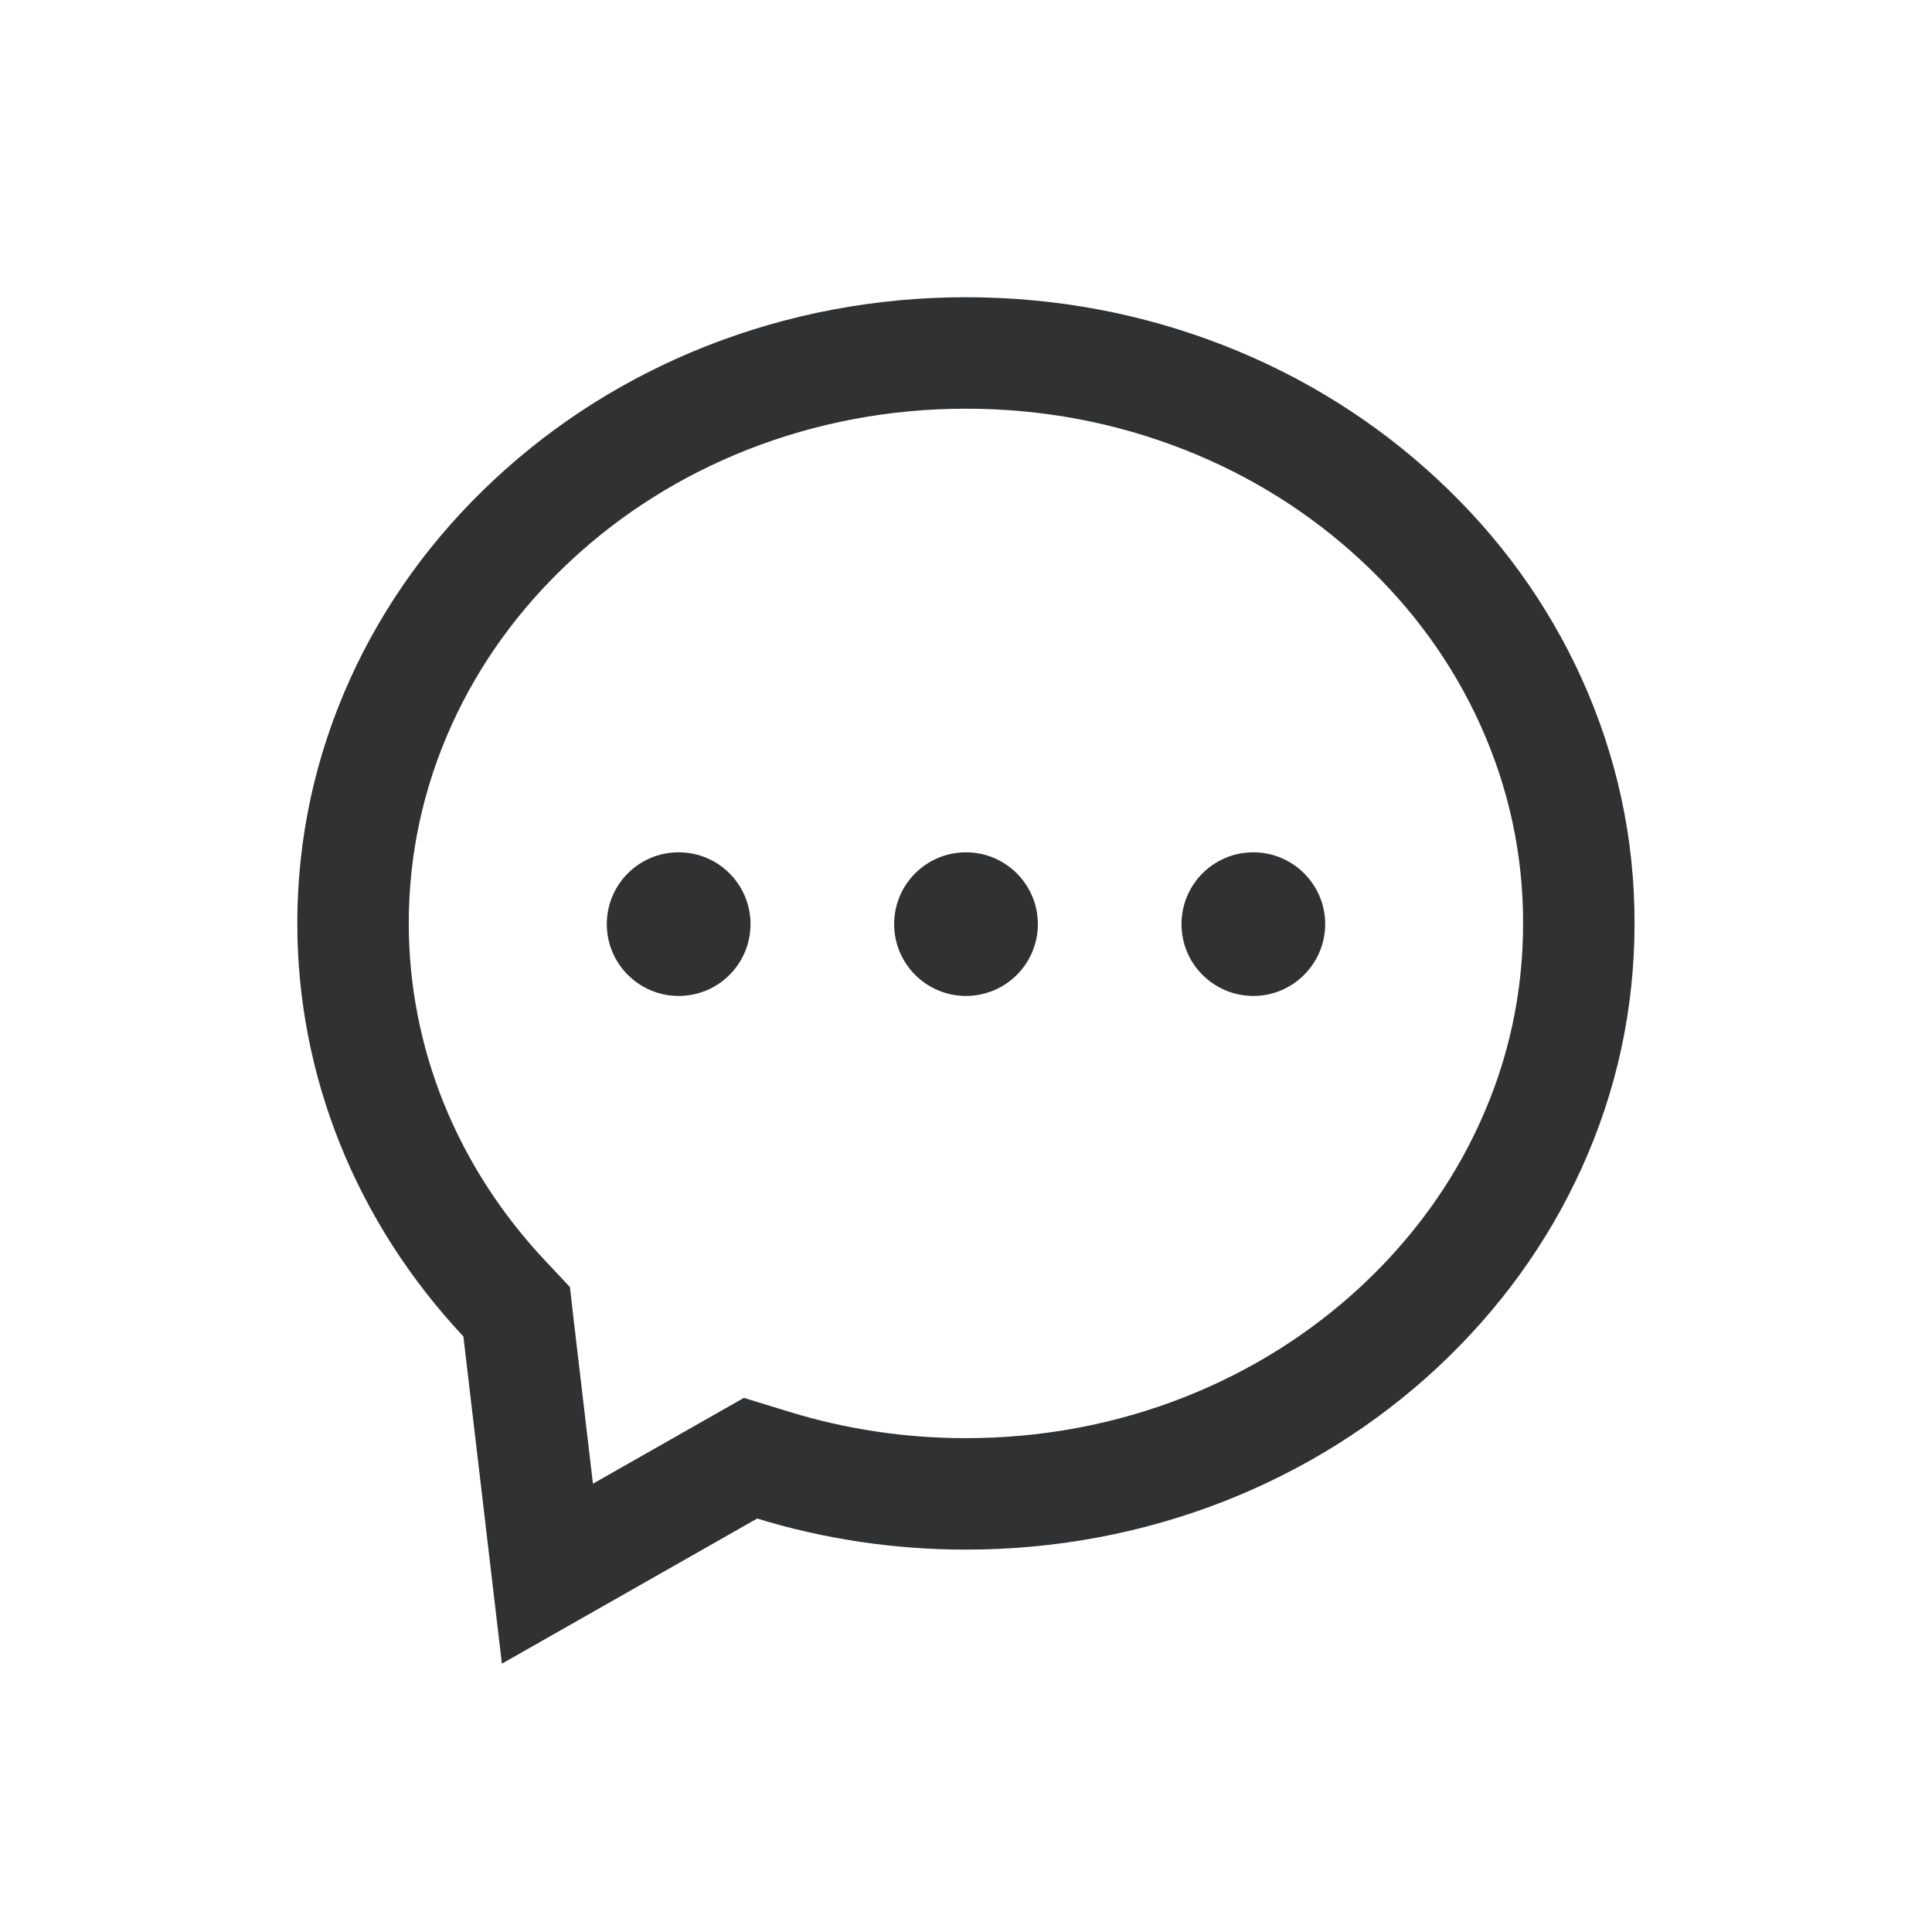 <?xml version="1.0" encoding="UTF-8"?>
<svg width="26px" height="26px" viewBox="0 0 26 26" version="1.1" xmlns="http://www.w3.org/2000/svg" xmlns:xlink="http://www.w3.org/1999/xlink">
    <!-- Generator: Sketch 61 (89581) - https://sketch.com -->
    <title>评论</title>
    <desc>Created with Sketch.</desc>
    <g id="评论" stroke="none" stroke-width="1" fill="none" fill-rule="evenodd">
        <g id="message" transform="translate(4, 4)" fill-rule="nonzero">
            <path d="M5.133,7.47 C4.599,7.47 4.166,7.902 4.166,8.437 C4.166,8.971 4.601,9.403 5.133,9.403 C5.668,9.403 6.1,8.971 6.1,8.437 C6.1,7.902 5.668,7.47 5.133,7.47 L5.133,7.47 Z M12.867,7.47 C12.332,7.47 11.9,7.902 11.9,8.437 C11.9,8.971 12.334,9.403 12.867,9.403 C13.399,9.403 13.832,8.971 13.834,8.437 C13.834,7.902 13.399,7.47 12.867,7.47 L12.867,7.47 Z M9,7.47 C8.466,7.47 8.033,7.902 8.033,8.437 C8.033,8.971 8.467,9.403 9,9.403 C9.533,9.403 9.967,8.971 9.967,8.437 C9.967,7.902 9.533,7.47 9,7.47 L9,7.47 Z" id="Shape" fill="#303133"></path>
            <path d="M16.602,5.44 C16.188,4.527 15.595,3.707 14.836,3.001 C14.078,2.295 13.197,1.741 12.215,1.354 C11.195,0.953 10.114,0.75 9,0.75 C7.886,0.75 6.805,0.953 5.786,1.353 C4.803,1.741 3.922,2.295 3.165,3.001 C2.406,3.708 1.813,4.527 1.398,5.44 C0.968,6.388 0.751,7.392 0.751,8.426 C0.751,10.286 1.468,12.069 2.784,13.473 L2.953,13.653 L2.981,13.898 L3.367,17.178 L6.1,15.624 L6.41,15.719 C7.242,15.974 8.111,16.104 8.998,16.104 C10.112,16.104 11.194,15.901 12.212,15.501 C13.195,15.113 14.076,14.559 14.834,13.854 C15.592,13.146 16.186,12.327 16.601,11.413 C17.031,10.468 17.247,9.466 17.247,8.427 C17.249,7.392 17.032,6.389 16.602,5.44 Z M16.602,5.44 C16.602,5.44 16.602,5.44 16.602,5.44 L16.602,5.44 C16.602,5.44 16.602,5.44 16.602,5.44 Z" id="Path" stroke="#303133" stroke-width="1.5"></path>
        </g>
    </g>
</svg>